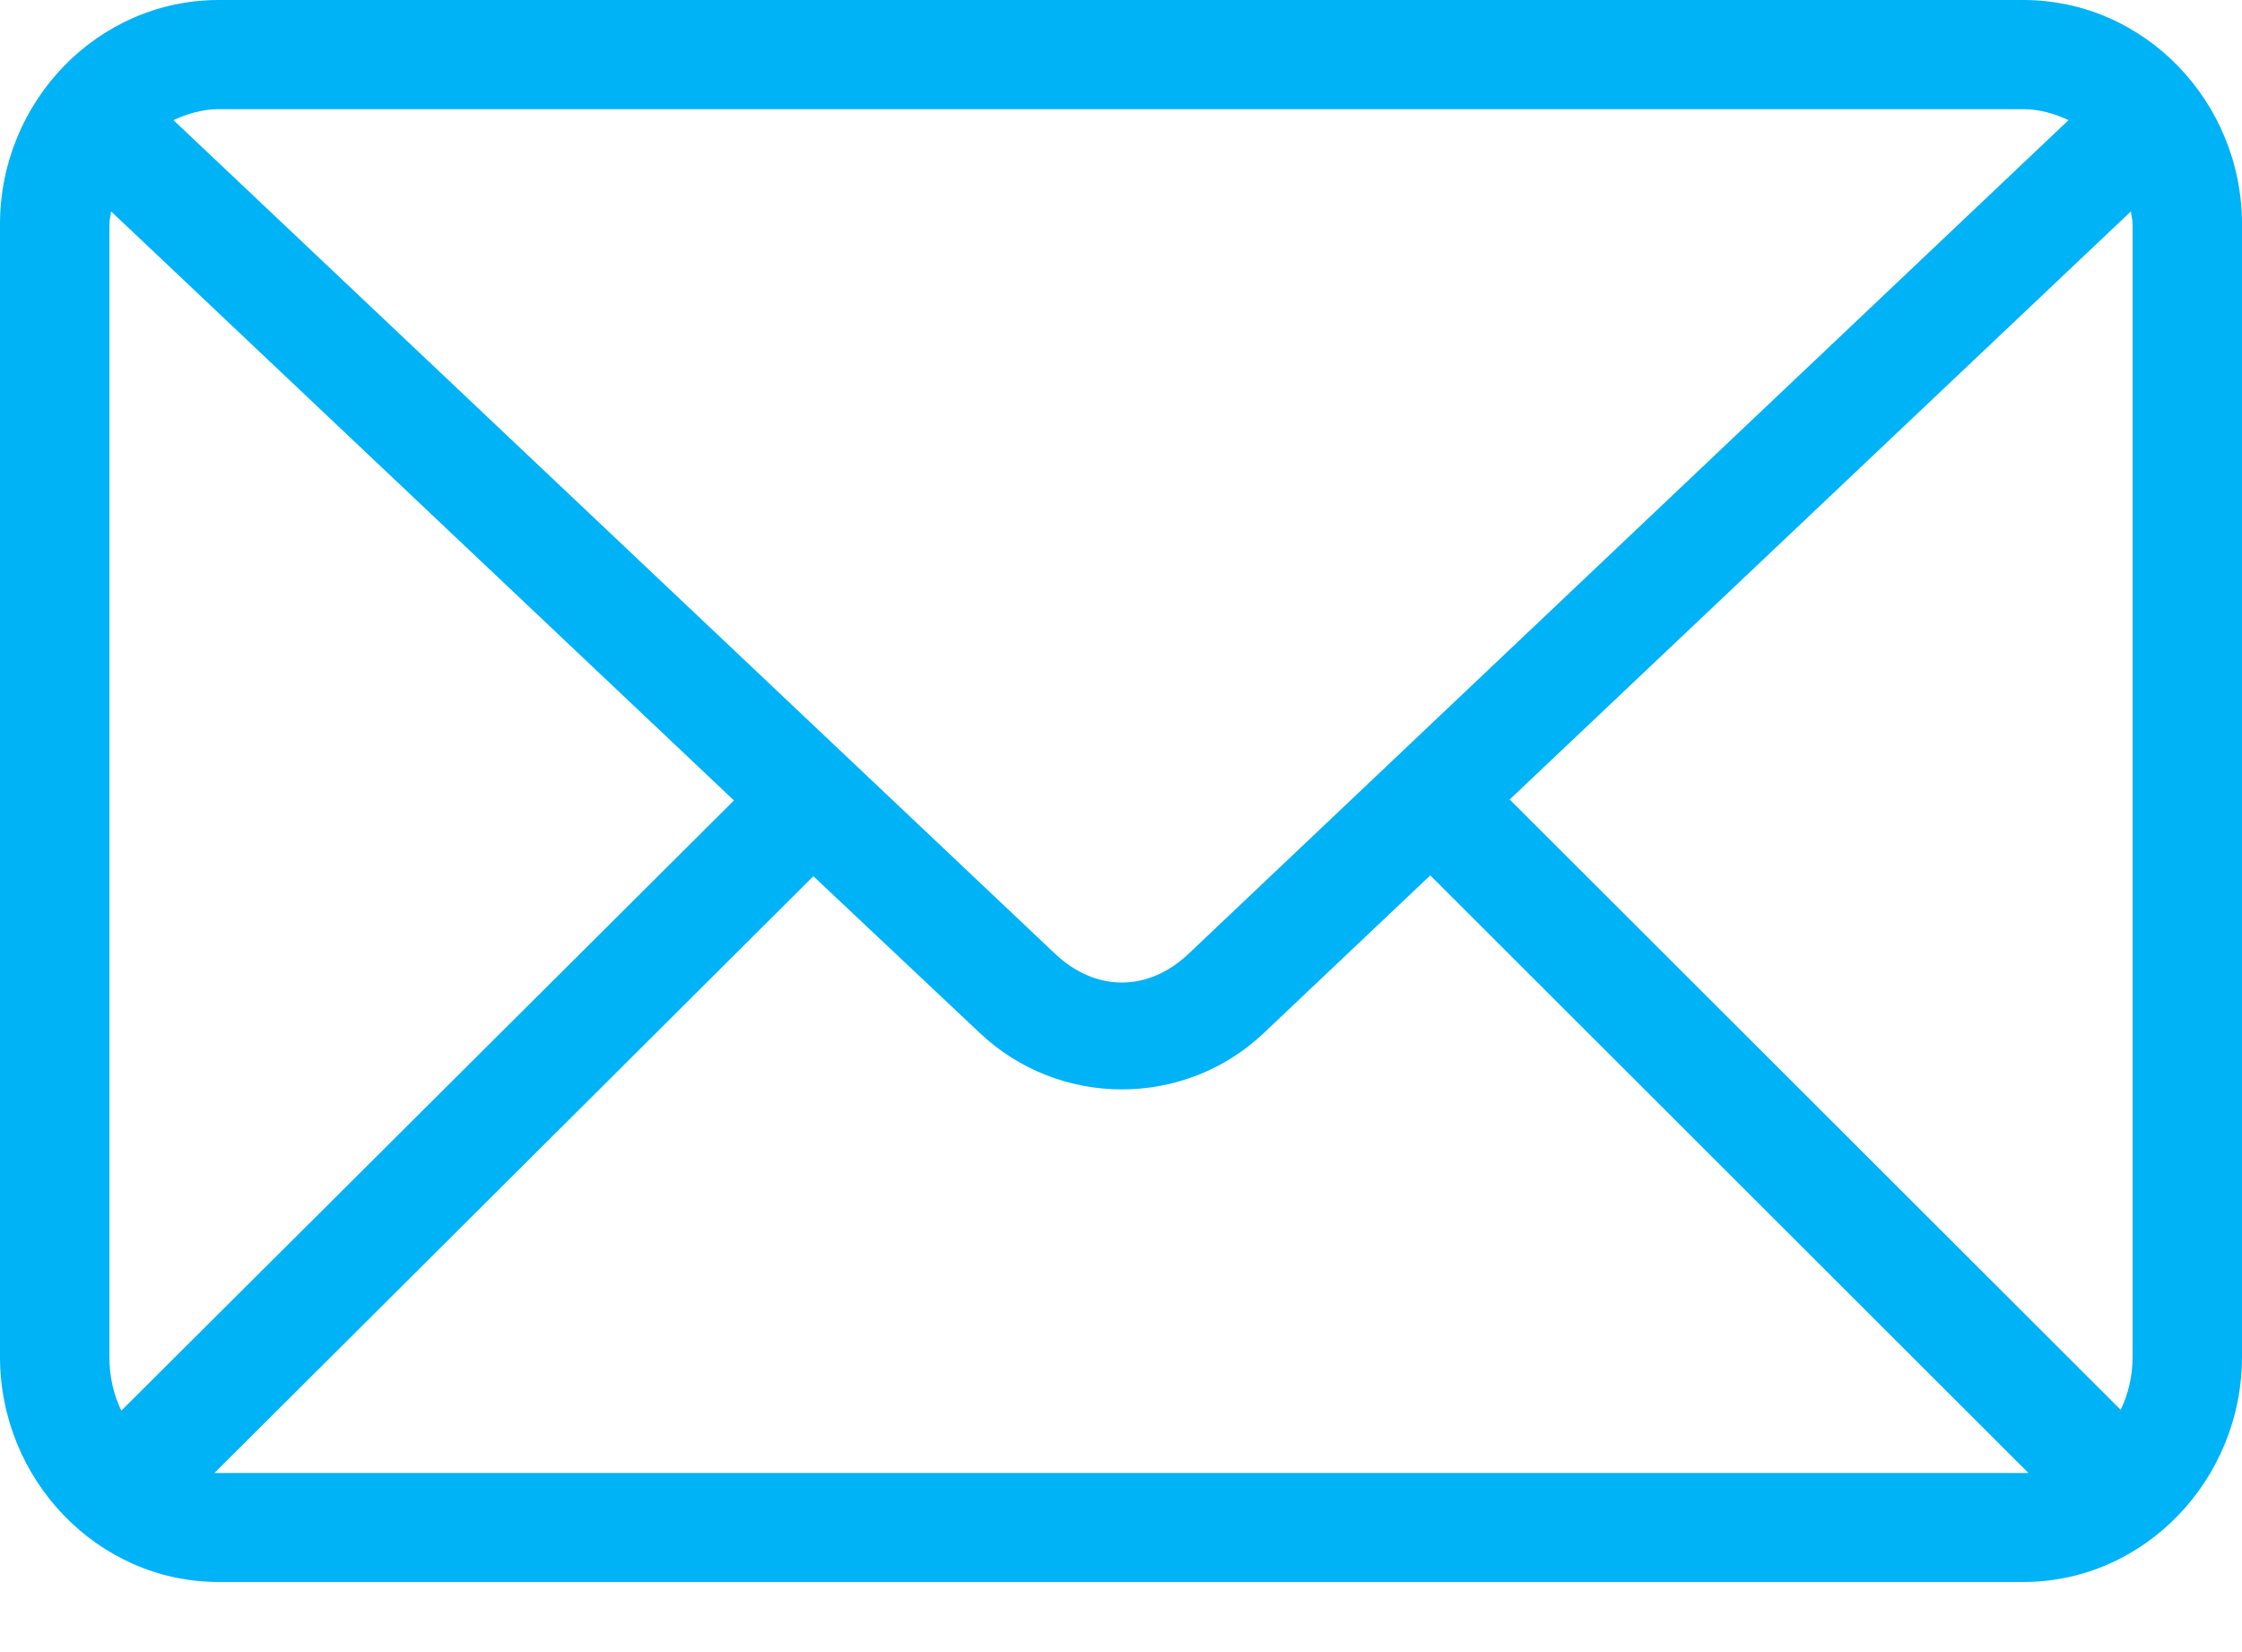 <svg width="19" height="14" viewBox="0 0 19 14" fill="none" xmlns="http://www.w3.org/2000/svg">
<path d="M1.854 0C0.825 0 0 0.863 0 1.9V11.499C0 12.536 0.825 13.406 1.854 13.406H17.146C18.175 13.406 19 12.536 19 11.499V1.9C19 0.863 18.175 0 17.146 0H1.854H1.854ZM1.854 0.925H17.146C17.284 0.925 17.413 0.964 17.53 1.018L10.072 8.083C9.73 8.407 9.285 8.407 8.942 8.083L1.47 1.018C1.587 0.964 1.717 0.925 1.854 0.925H1.854ZM0.941 1.791L6.22 6.783L1.028 11.954C0.963 11.82 0.927 11.665 0.927 11.499V1.9C0.927 1.862 0.938 1.828 0.941 1.791H0.941ZM18.059 1.791C18.062 1.828 18.073 1.862 18.073 1.9V11.499C18.073 11.663 18.035 11.814 17.972 11.947L12.794 6.775L18.059 1.791H18.059ZM12.121 7.418L17.19 12.482C17.175 12.482 17.161 12.482 17.146 12.482H1.854C1.841 12.482 1.83 12.482 1.817 12.482L6.893 7.425L8.305 8.755C8.978 9.39 10.037 9.391 10.709 8.755L12.121 7.418Z" fill="#00B2F6"/>
</svg>
